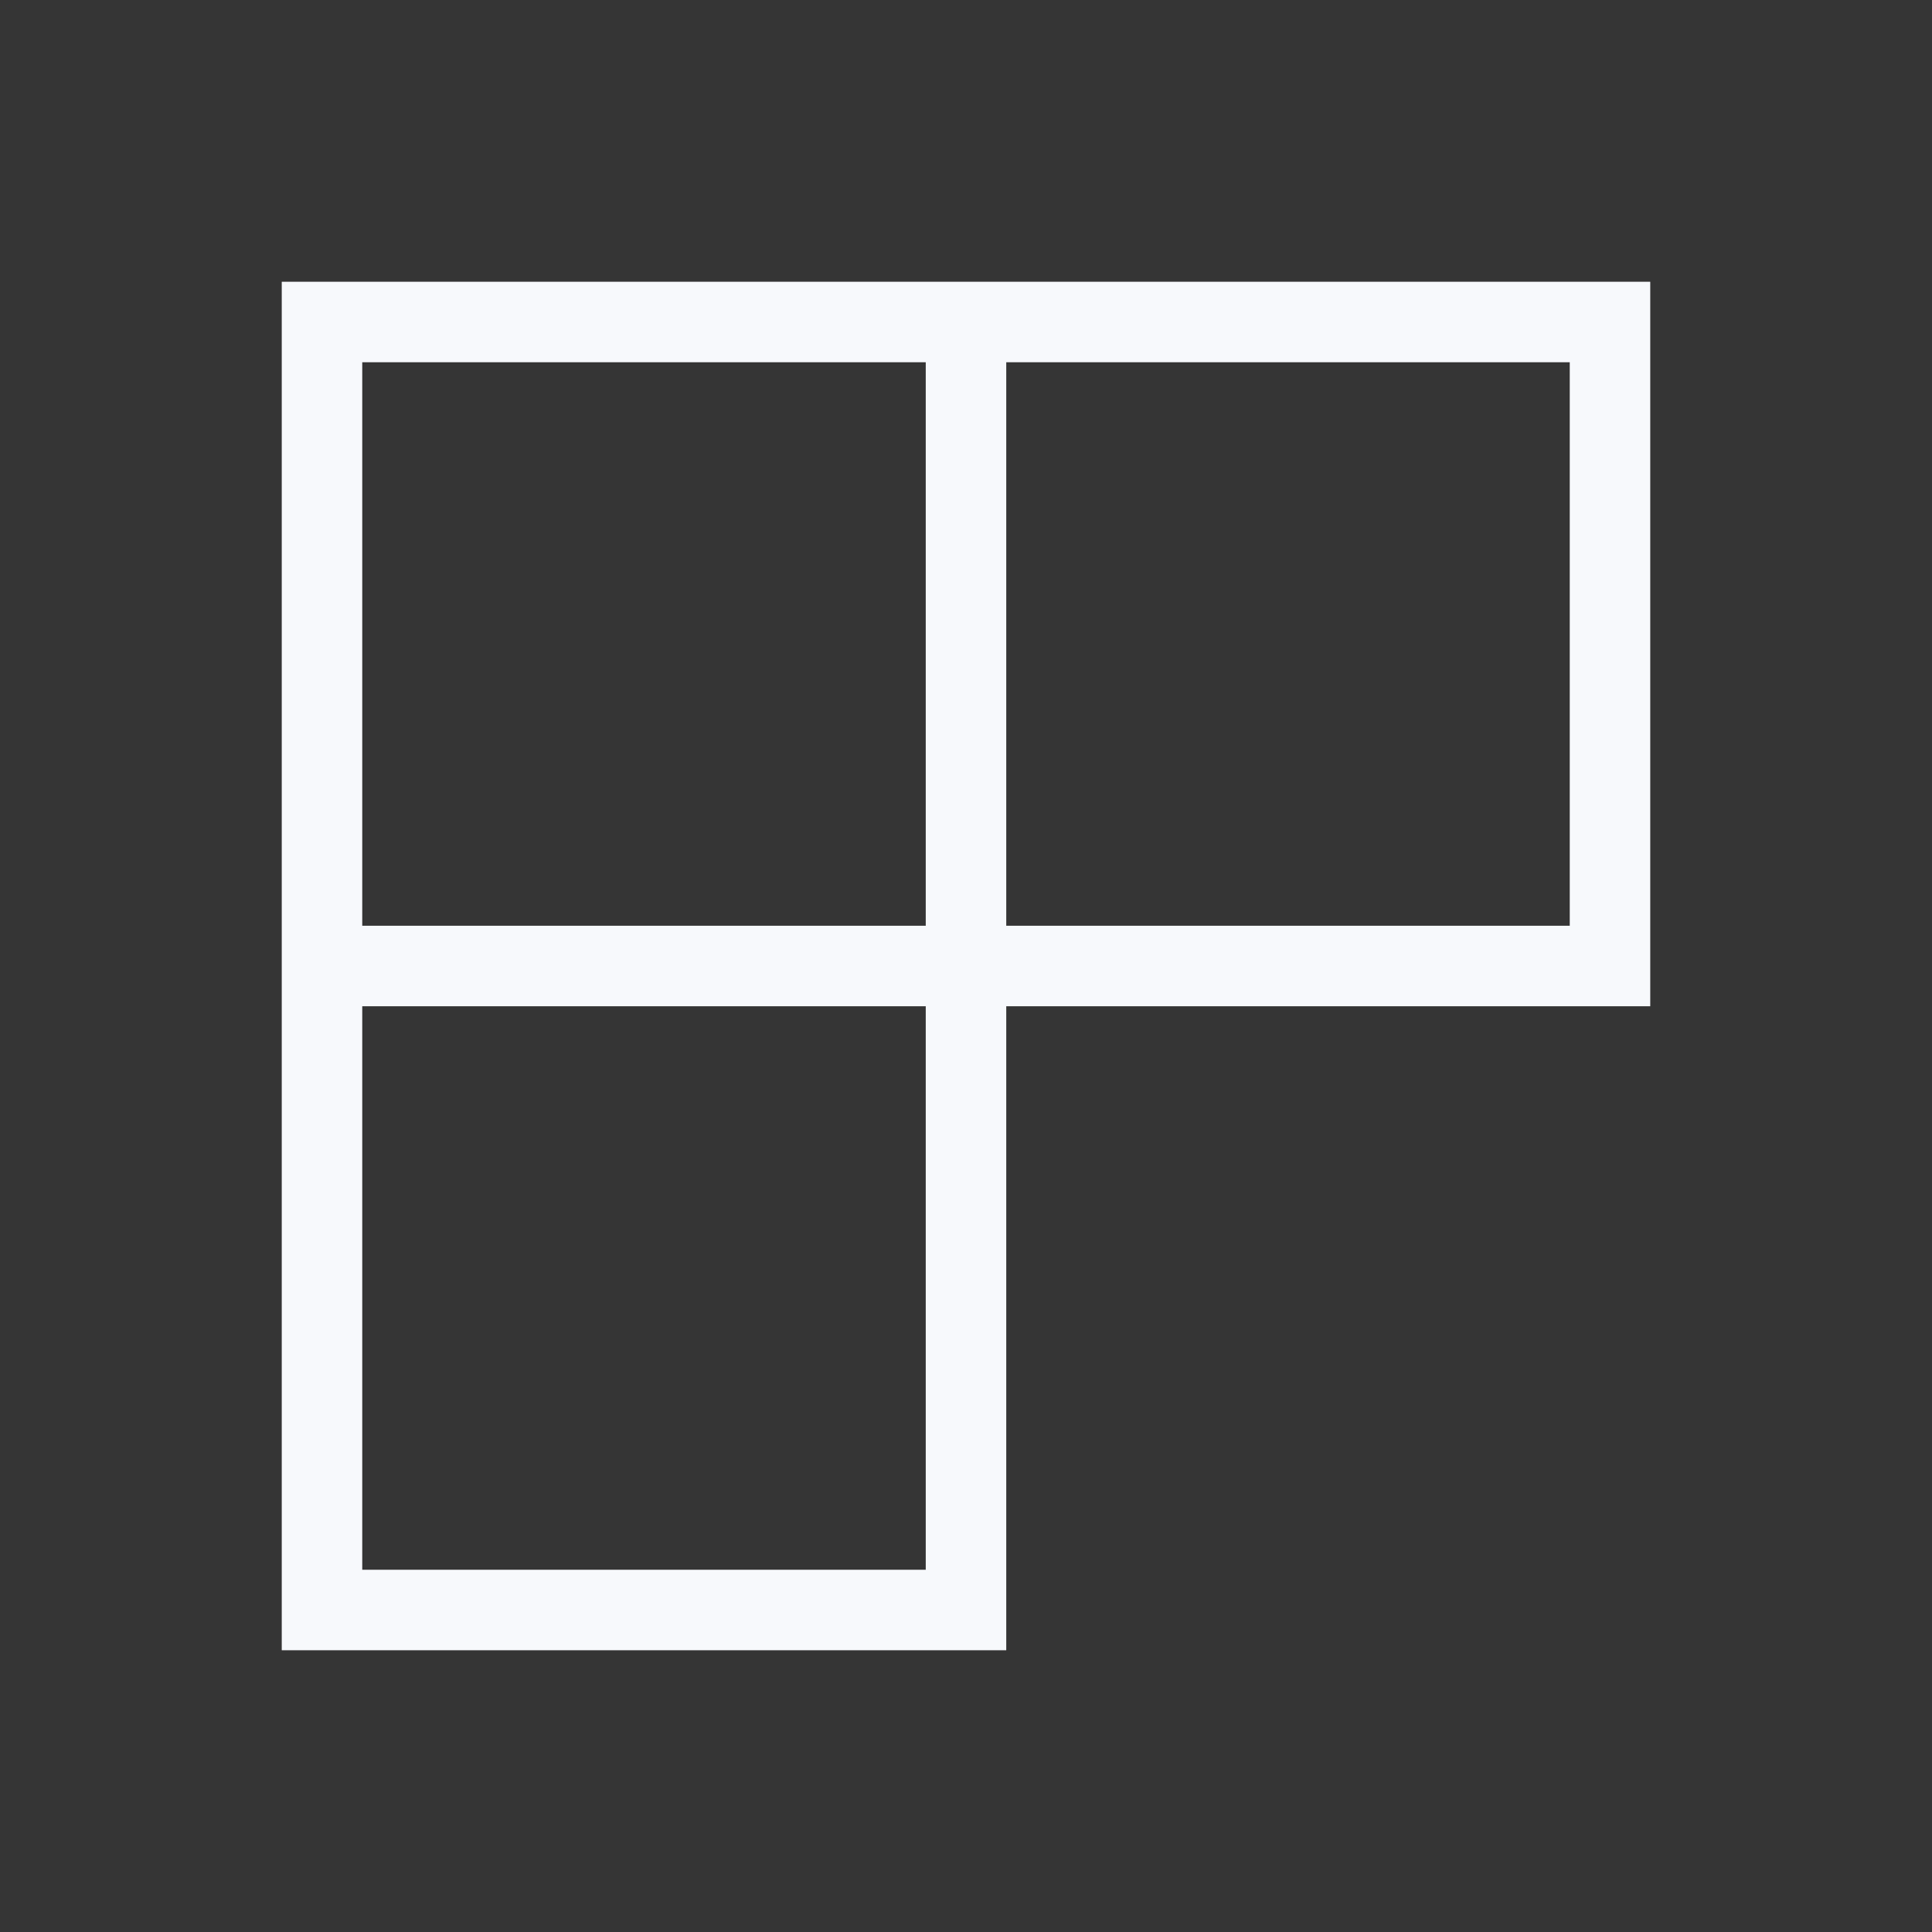 <svg xmlns="http://www.w3.org/2000/svg" width="24" height="24" fill="none"><rect width="100%" height="100%" fill="#333333" stroke="none"/><path fill="#fff" fill-opacity=".01" d="M24 0v24H0V0z"/><path stroke="#F7F9FC" d="M12 4h8v8h-8m0-8v8m0-8H4v8m8 0H4m8 0v8H4v-8"/></svg>